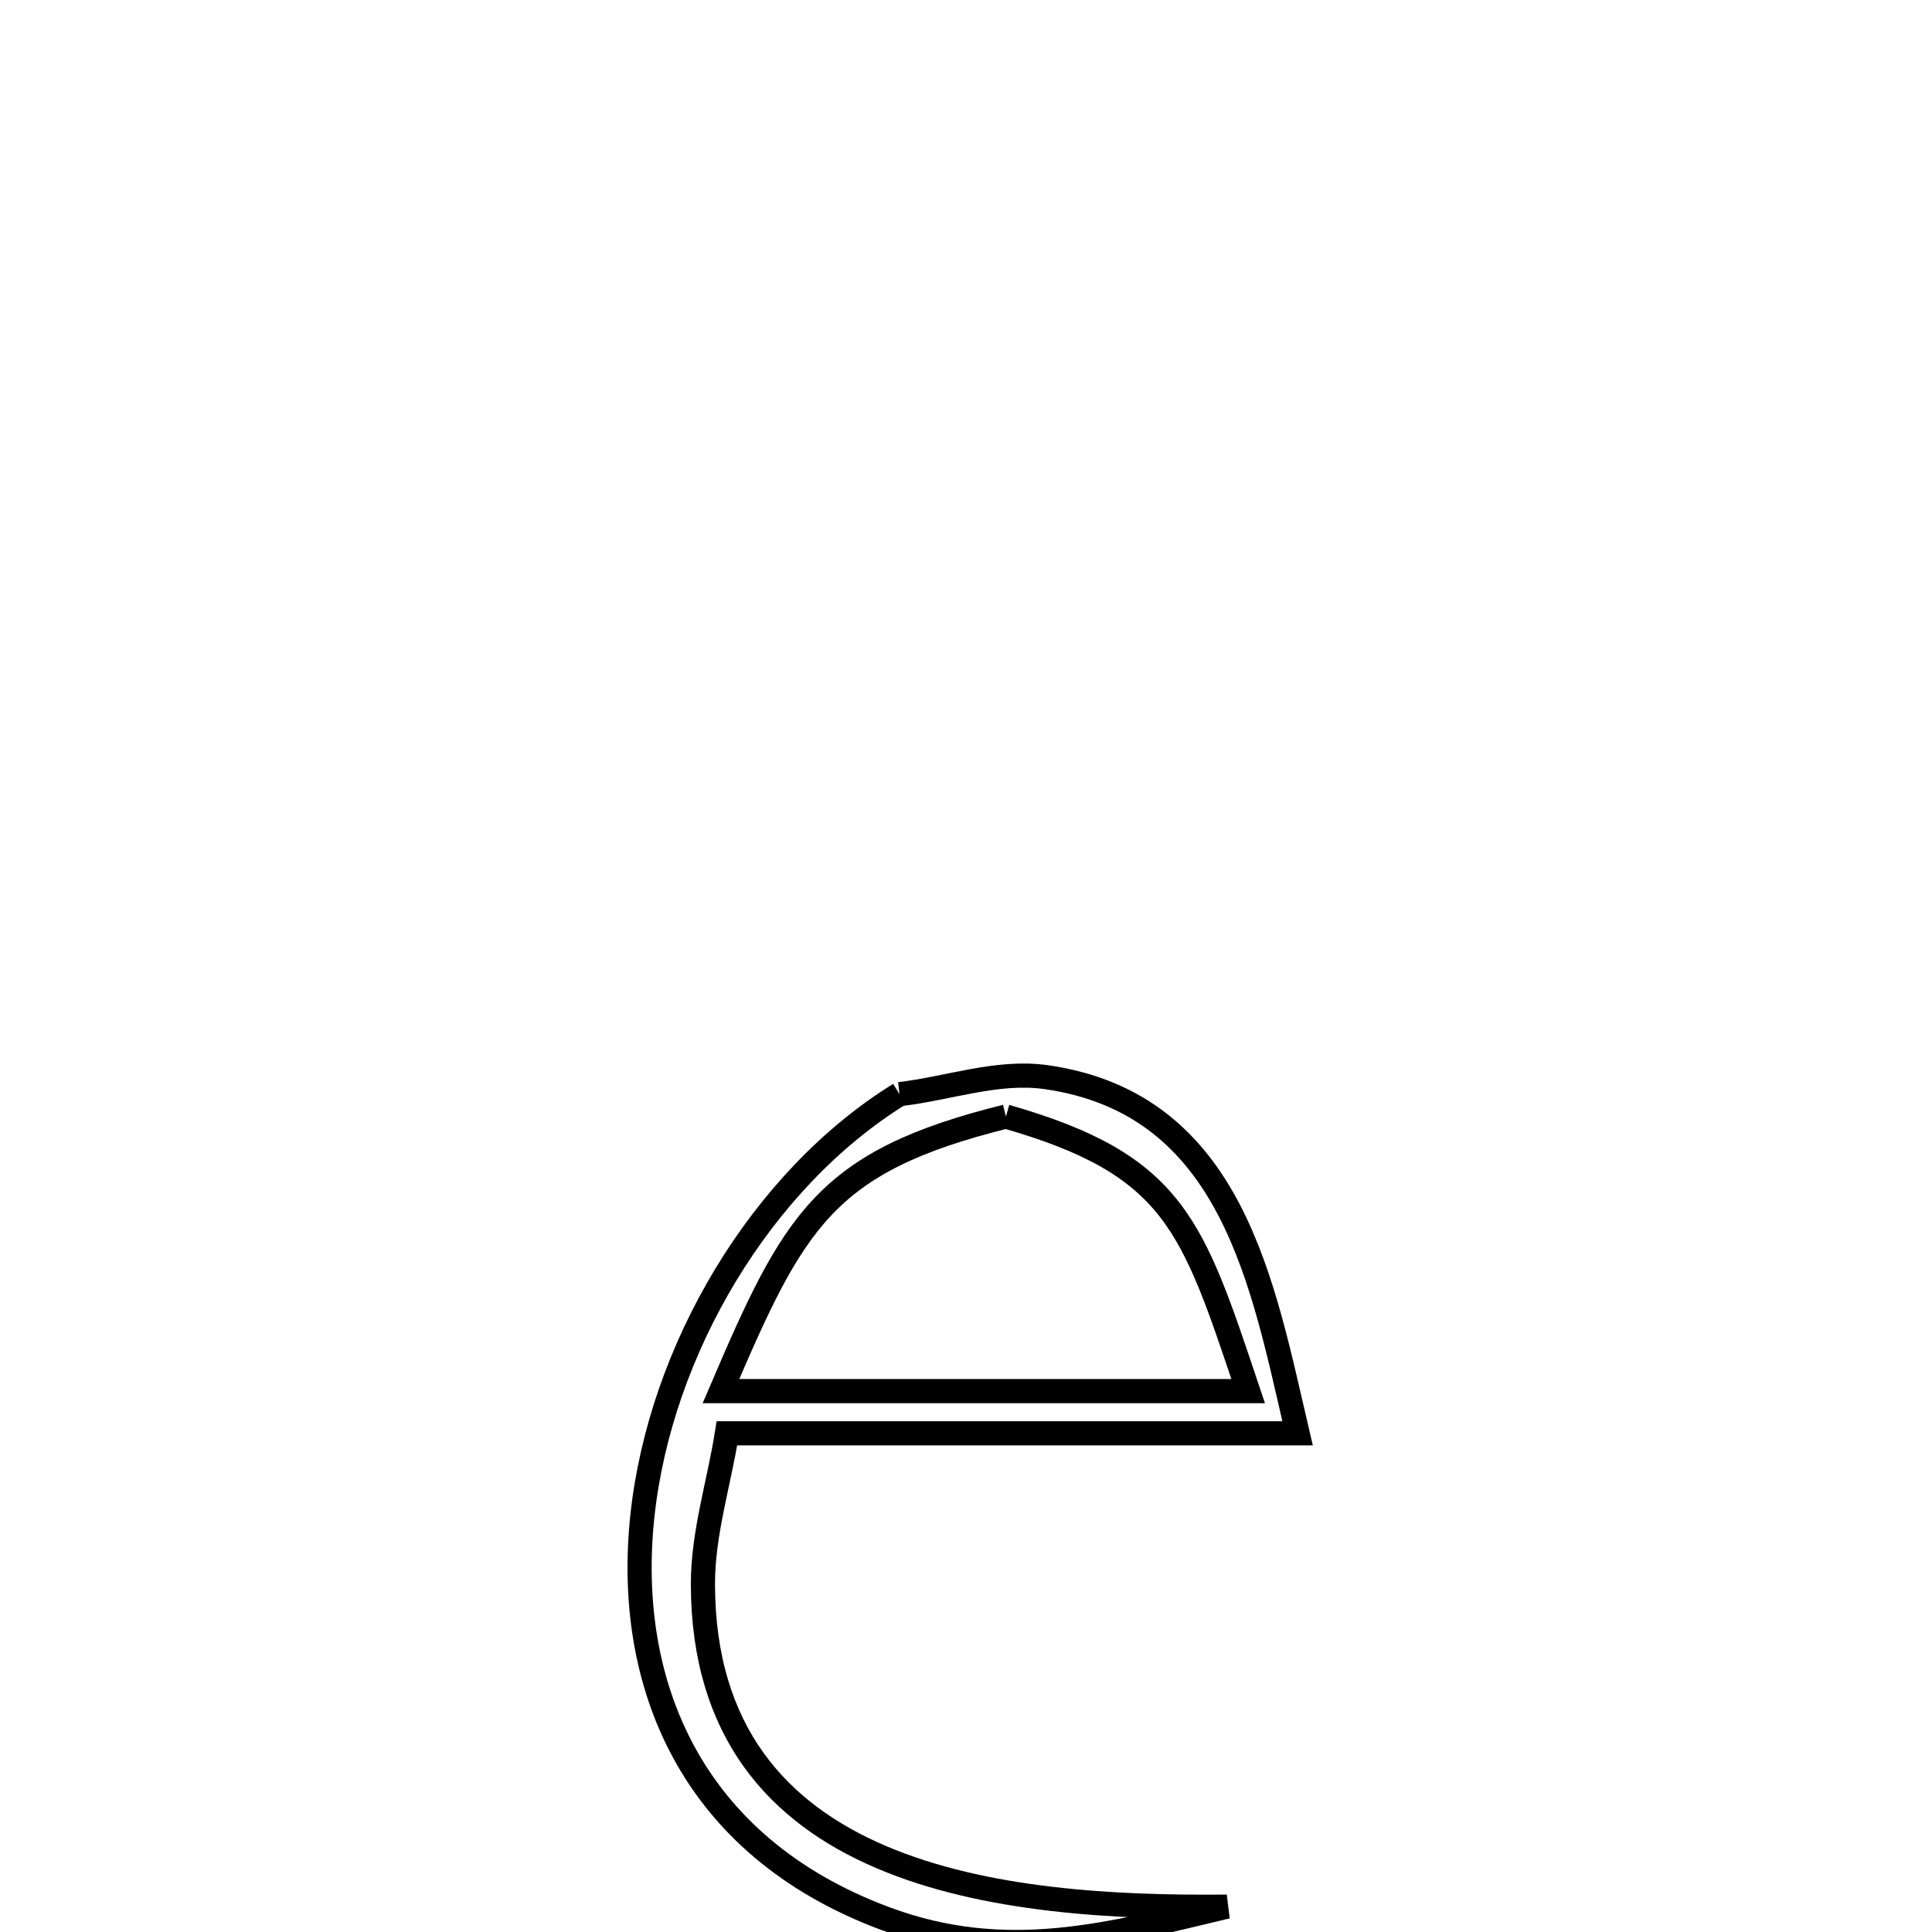 <svg xmlns="http://www.w3.org/2000/svg" viewBox="0.0 0.0 24.0 24.0" height="200px" width="200px"><path fill="none" stroke="black" stroke-width=".3" stroke-opacity="1.0"  filling="0" d="M11.174 13.592 L11.174 13.592 C11.782 13.522 12.392 13.294 12.997 13.381 C15.321 13.713 15.688 15.974 16.119 17.805 L16.119 17.805 C13.756 17.805 11.393 17.805 9.03 17.805 L9.03 17.805 C8.931 18.43 8.731 19.047 8.732 19.68 C8.735 21.517 9.669 22.525 10.948 23.07 C12.228 23.616 13.854 23.699 15.241 23.685 L15.241 23.685 C13.776 24.034 12.501 24.393 10.997 23.833 C8.572 22.93 7.759 20.901 7.98 18.831 C8.202 16.762 9.459 14.653 11.174 13.592 L11.174 13.592"></path>
<path fill="none" stroke="black" stroke-width=".3" stroke-opacity="1.0"  filling="0" d="M12.496 13.87 L12.496 13.87 C14.6 14.472 14.813 15.22 15.505 17.281 L15.505 17.281 C13.322 17.281 11.139 17.281 8.956 17.281 L8.956 17.281 C9.863 15.161 10.245 14.429 12.496 13.87 L12.496 13.87"></path></svg>